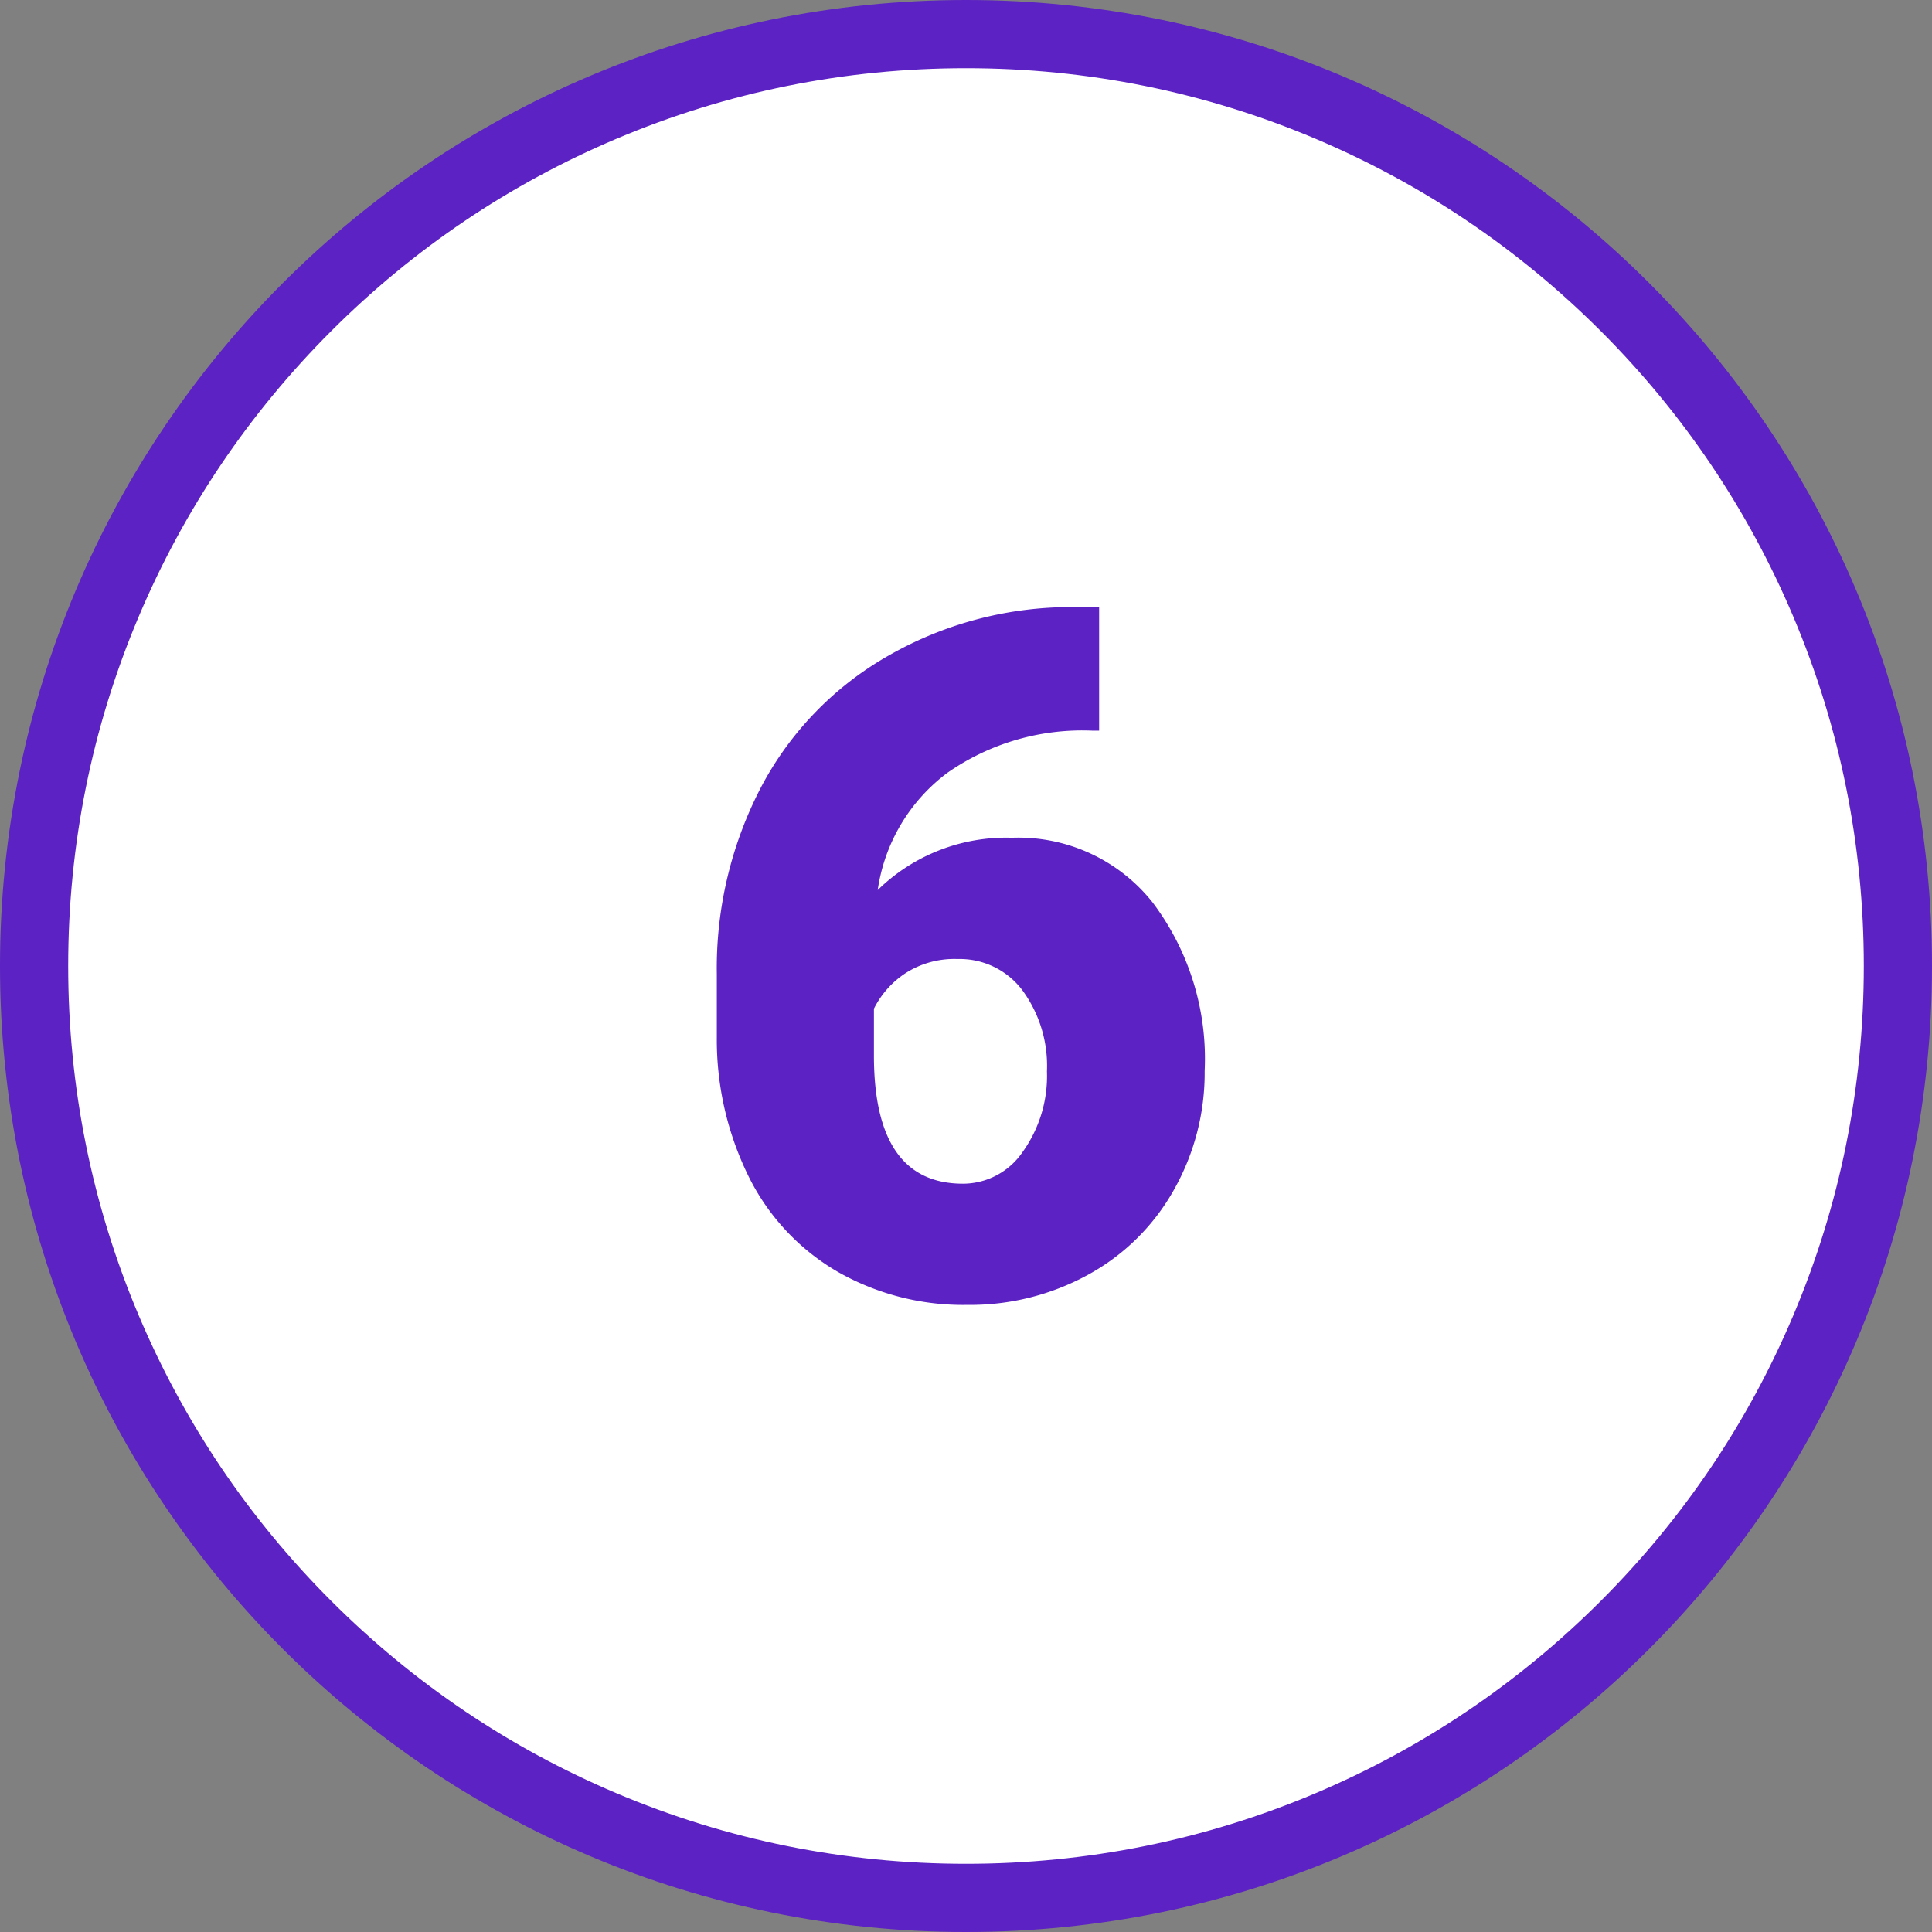 <svg xmlns="http://www.w3.org/2000/svg" width="85" height="85" viewBox="0 0 85 85">
  <rect x="0" y="0" width="85" height="85" fill="#808080" stroke="none"/>
  <g id="Grupo_120309" data-name="Grupo 120309" transform="translate(-810 -3674)">
    <g id="Trazado_173603" data-name="Trazado 173603" transform="translate(810 3674)" fill="#fff">
      <path d="M 42.5 83.5 C 36.964 83.5 31.595 82.416 26.541 80.279 C 21.659 78.214 17.274 75.257 13.509 71.491 C 9.743 67.726 6.786 63.341 4.721 58.459 C 2.584 53.405 1.5 48.036 1.5 42.5 C 1.5 36.964 2.584 31.595 4.721 26.541 C 6.786 21.659 9.743 17.274 13.509 13.509 C 17.274 9.743 21.659 6.786 26.541 4.721 C 31.595 2.584 36.964 1.5 42.5 1.5 C 48.036 1.5 53.405 2.584 58.459 4.721 C 63.341 6.786 67.726 9.743 71.491 13.509 C 75.257 17.274 78.214 21.659 80.279 26.541 C 82.416 31.595 83.5 36.964 83.5 42.5 C 83.5 48.036 82.416 53.405 80.279 58.459 C 78.214 63.341 75.257 67.726 71.491 71.491 C 67.726 75.257 63.341 78.214 58.459 80.279 C 53.405 82.416 48.036 83.5 42.5 83.5 Z" stroke="none"/>
      <path d="M 42.5 3 C 37.166 3 31.994 4.044 27.126 6.103 C 22.422 8.092 18.198 10.941 14.569 14.569 C 10.941 18.198 8.092 22.422 6.103 27.126 C 4.044 31.994 3 37.166 3 42.5 C 3 47.834 4.044 53.006 6.103 57.874 C 8.092 62.578 10.941 66.802 14.569 70.431 C 18.198 74.059 22.422 76.908 27.126 78.897 C 31.994 80.956 37.166 82 42.5 82 C 47.834 82 53.006 80.956 57.874 78.897 C 62.578 76.908 66.802 74.059 70.431 70.431 C 74.059 66.802 76.908 62.578 78.897 57.874 C 80.956 53.006 82 47.834 82 42.5 C 82 37.166 80.956 31.994 78.897 27.126 C 76.908 22.422 74.059 18.198 70.431 14.569 C 66.802 10.941 62.578 8.092 57.874 6.103 C 53.006 4.044 47.834 3 42.5 3 M 42.5 0 C 65.972 0 85 19.028 85 42.5 C 85 65.972 65.972 85 42.5 85 C 19.028 85 0 65.972 0 42.5 C 0 19.028 19.028 0 42.5 0 Z" stroke="none" fill="#5c22c3"/>
    </g>
    <path id="Trazado_173602" data-name="Trazado 173602" d="M6.357-30.29v5.435H6.05A10.376,10.376,0,0,0-.318-23a7.836,7.836,0,0,0-3.066,5.158,8.082,8.082,0,0,1,5.906-2.3A7.538,7.538,0,0,1,8.7-17.309a11.415,11.415,0,0,1,2.3,7.424A10.453,10.453,0,0,1,9.649-4.655,9.585,9.585,0,0,1,5.9-.933,10.784,10.784,0,0,1,.554.41,11.145,11.145,0,0,1-5.127-1.036a9.94,9.94,0,0,1-3.9-4.132,13.607,13.607,0,0,1-1.436-6.193V-14.13a17.237,17.237,0,0,1,1.979-8.3A14.347,14.347,0,0,1-2.83-28.2,16.153,16.153,0,0,1,5.312-30.29ZM.123-14.807a3.966,3.966,0,0,0-2.3.633,4.025,4.025,0,0,0-1.374,1.552v2.063q0,5.637,3.917,5.637A3.181,3.181,0,0,0,3-6.331,5.727,5.727,0,0,0,4.061-9.864a5.621,5.621,0,0,0-1.077-3.564A3.449,3.449,0,0,0,.123-14.807Z" transform="translate(852 3731)" fill="#5c22c3"/>
  </g>
</svg>
